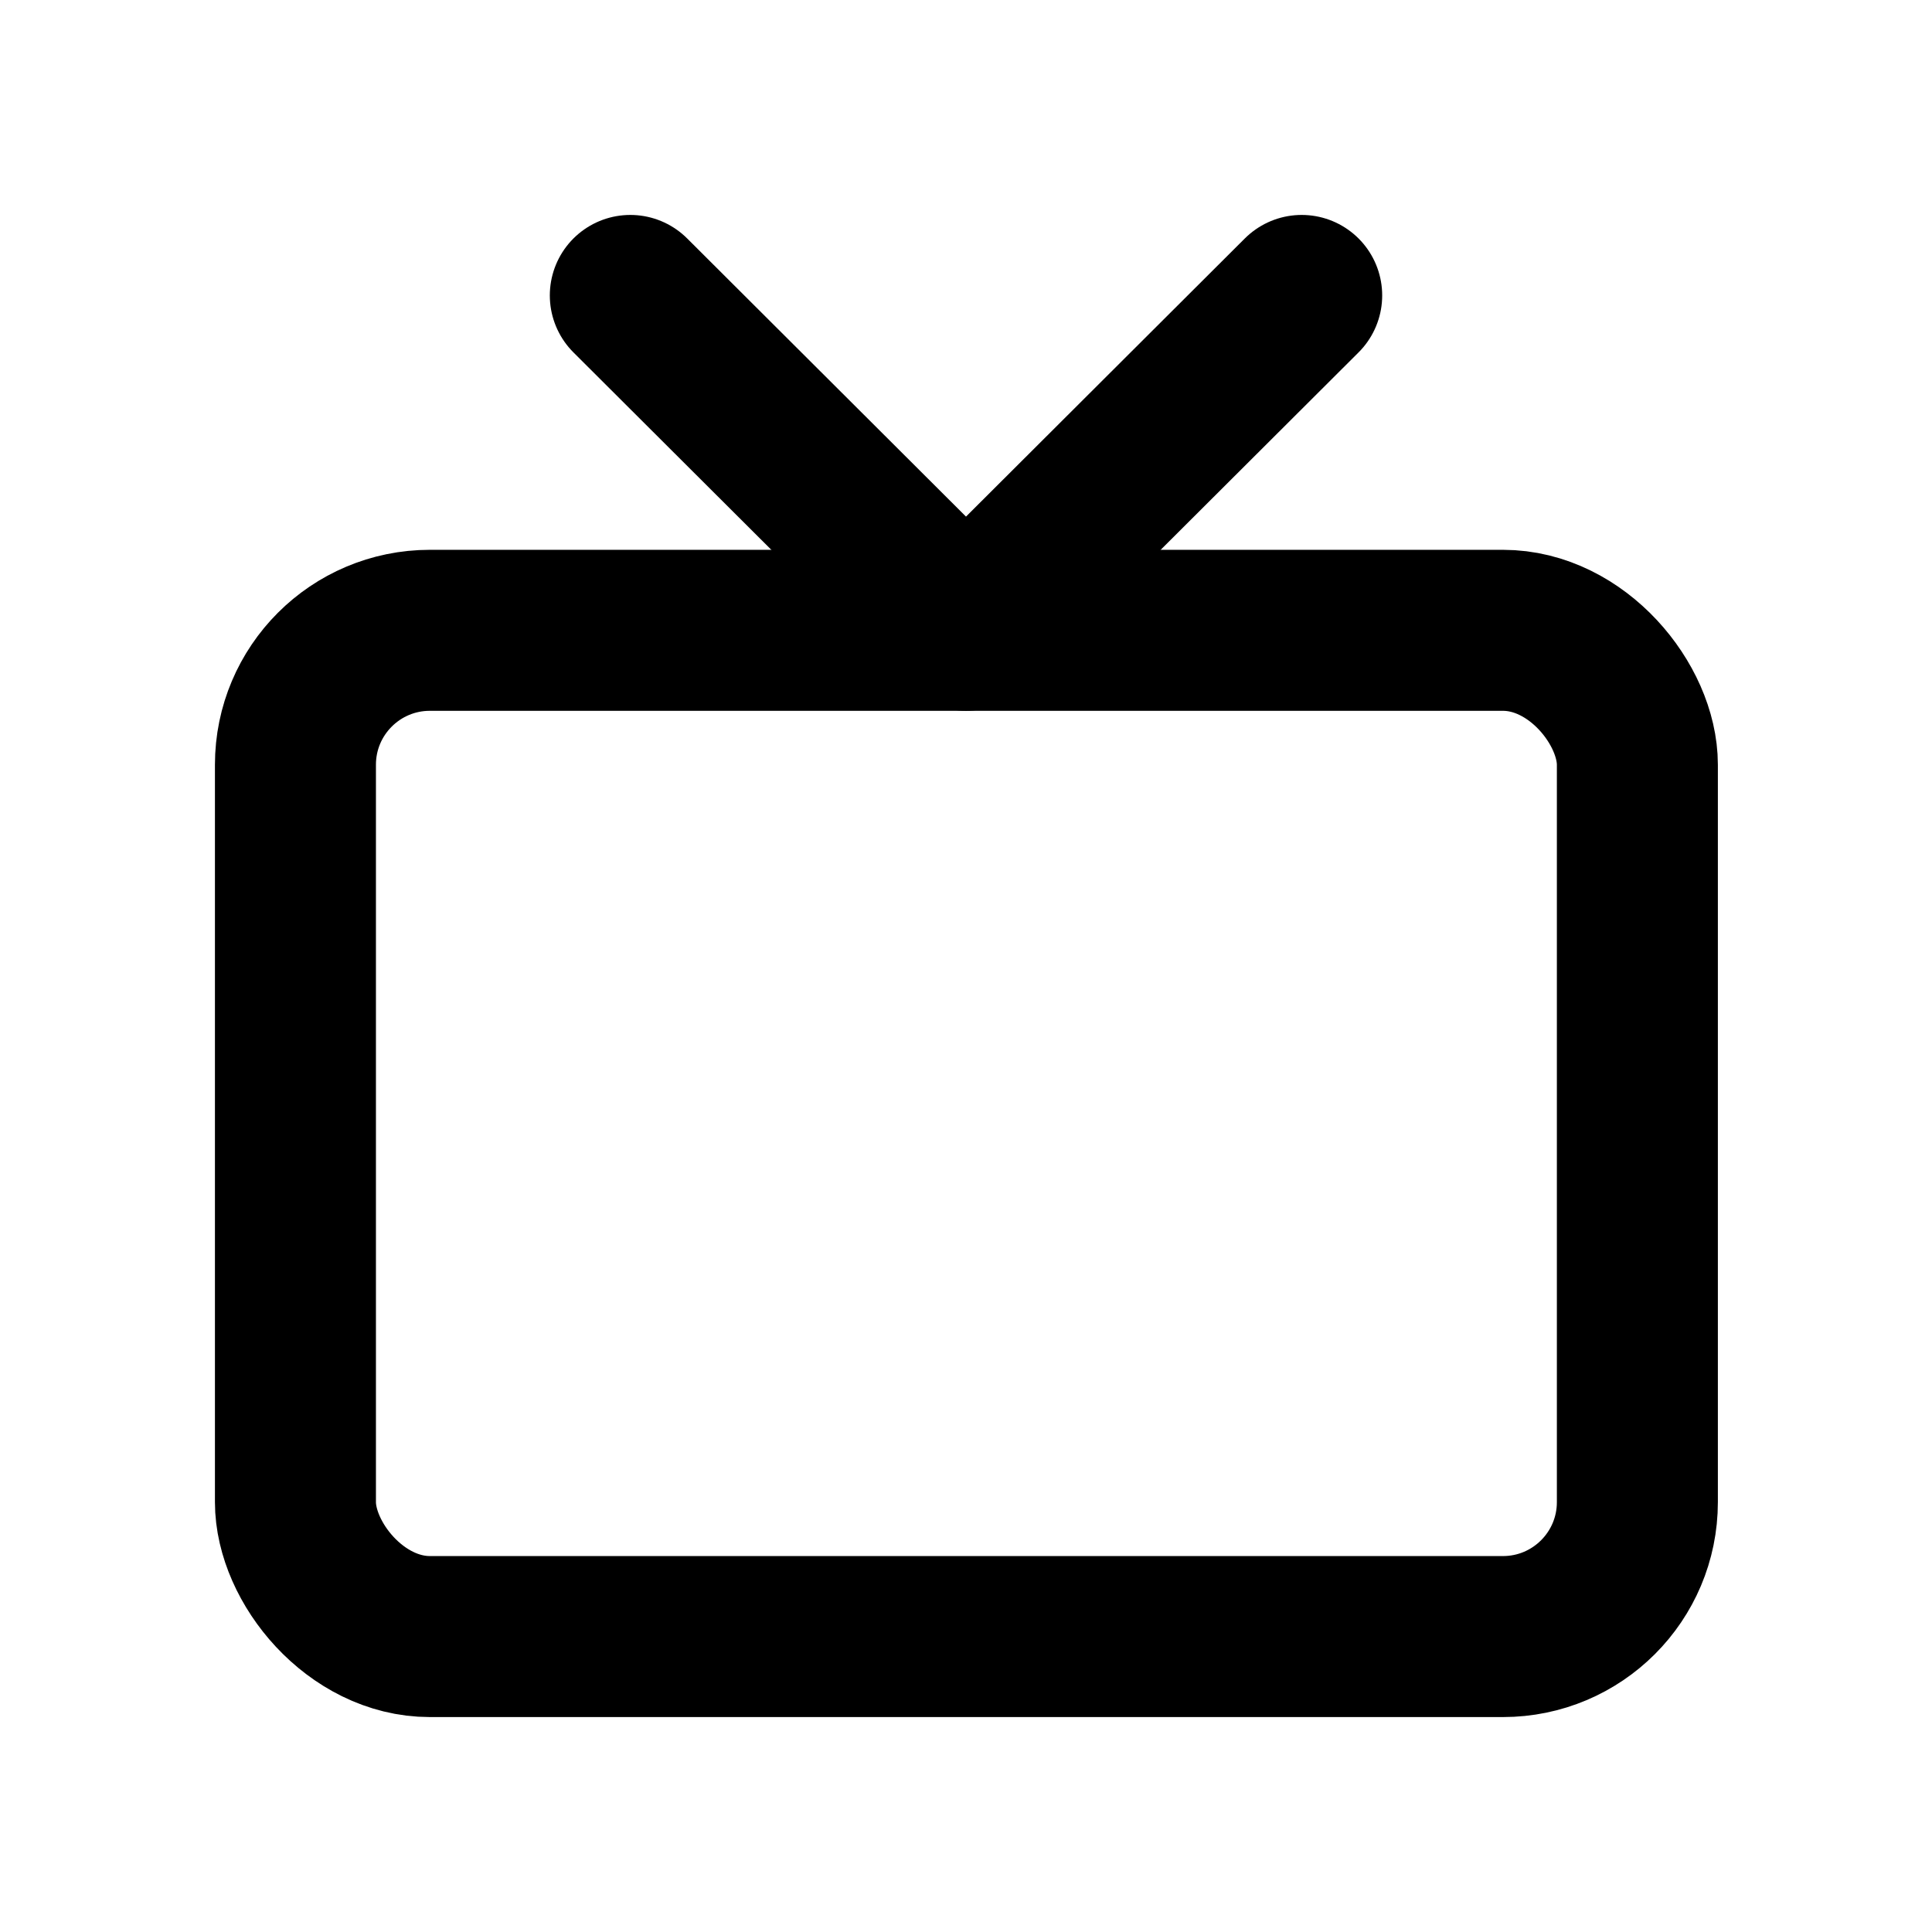 <svg id="Layer_3" data-name="Layer 3" xmlns="http://www.w3.org/2000/svg" viewBox="0 0 24 24"><rect x="3.67" y="7.83" width="16.67" height="12.5" rx="1.67" fill="none" stroke="#000" stroke-linecap="round" stroke-linejoin="round" stroke-width="2"/><polyline points="16.17 3.67 12 7.83 7.83 3.67" fill="none" stroke="#000" stroke-linecap="round" stroke-linejoin="round" stroke-width="2"/></svg>